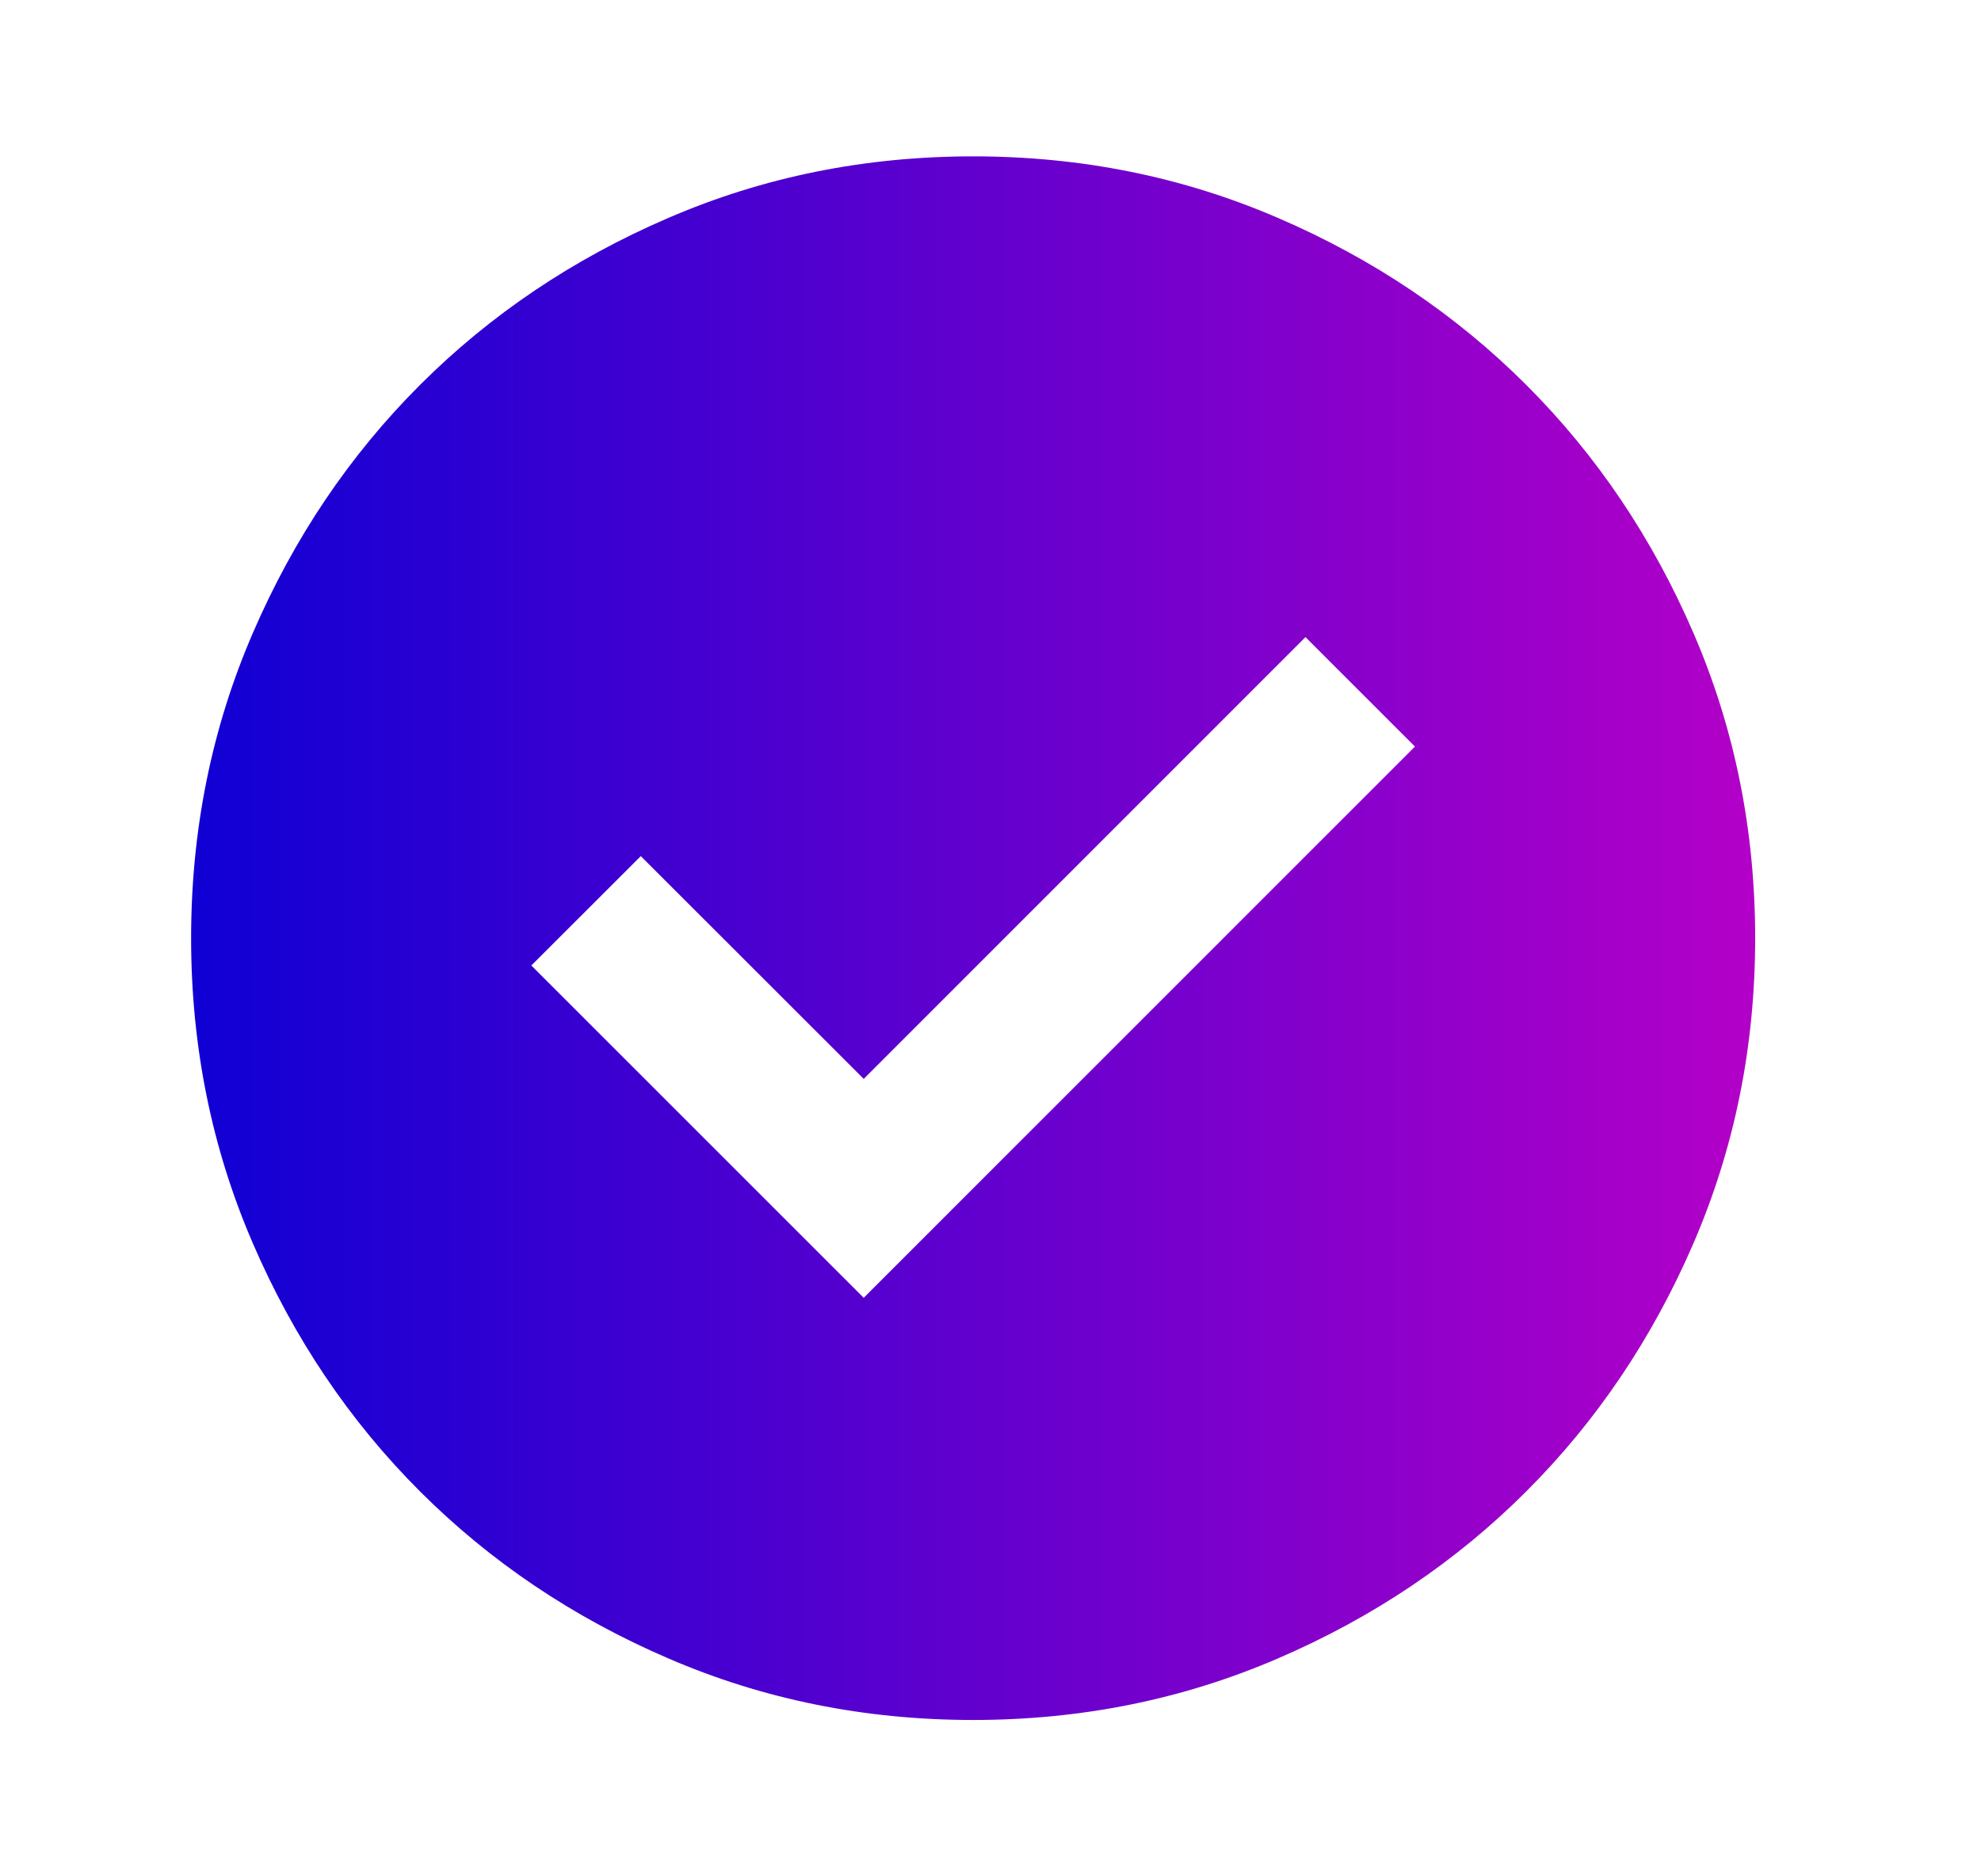 <svg width="19" height="18" viewBox="0 0 19 18" fill="none" xmlns="http://www.w3.org/2000/svg">
<mask id="mask0_2055_678" style="mask-type:alpha" maskUnits="userSpaceOnUse" x="0" y="0" width="19" height="18">
<rect x="0.333" width="18" height="18" fill="#D9D9D9"/>
</mask>
<g mask="url(#mask0_2055_678)">
<path d="M8.284 12.45L13.571 7.162L12.521 6.112L8.284 10.35L6.146 8.213L5.096 9.262L8.284 12.45ZM9.334 16.5C8.296 16.5 7.321 16.303 6.409 15.909C5.496 15.516 4.702 14.981 4.027 14.306C3.352 13.631 2.818 12.838 2.424 11.925C2.03 11.012 1.833 10.037 1.833 9C1.833 7.963 2.03 6.987 2.424 6.075C2.818 5.162 3.352 4.369 4.027 3.694C4.702 3.019 5.496 2.484 6.409 2.091C7.321 1.697 8.296 1.5 9.334 1.5C10.371 1.5 11.346 1.697 12.258 2.091C13.171 2.484 13.965 3.019 14.64 3.694C15.315 4.369 15.849 5.162 16.243 6.075C16.637 6.987 16.834 7.963 16.834 9C16.834 10.037 16.637 11.012 16.243 11.925C15.849 12.838 15.315 13.631 14.64 14.306C13.965 14.981 13.171 15.516 12.258 15.909C11.346 16.303 10.371 16.5 9.334 16.5Z" fill="url(#paint0_linear_2055_678)"/>
</g>
<defs>
<linearGradient id="paint0_linear_2055_678" x1="1.805" y1="16.5" x2="16.805" y2="16.5" gradientUnits="userSpaceOnUse">
<stop stop-color="#0F00D4"/>
<stop offset="1" stop-color="#B300C8"/>
</linearGradient>
</defs>
</svg>
